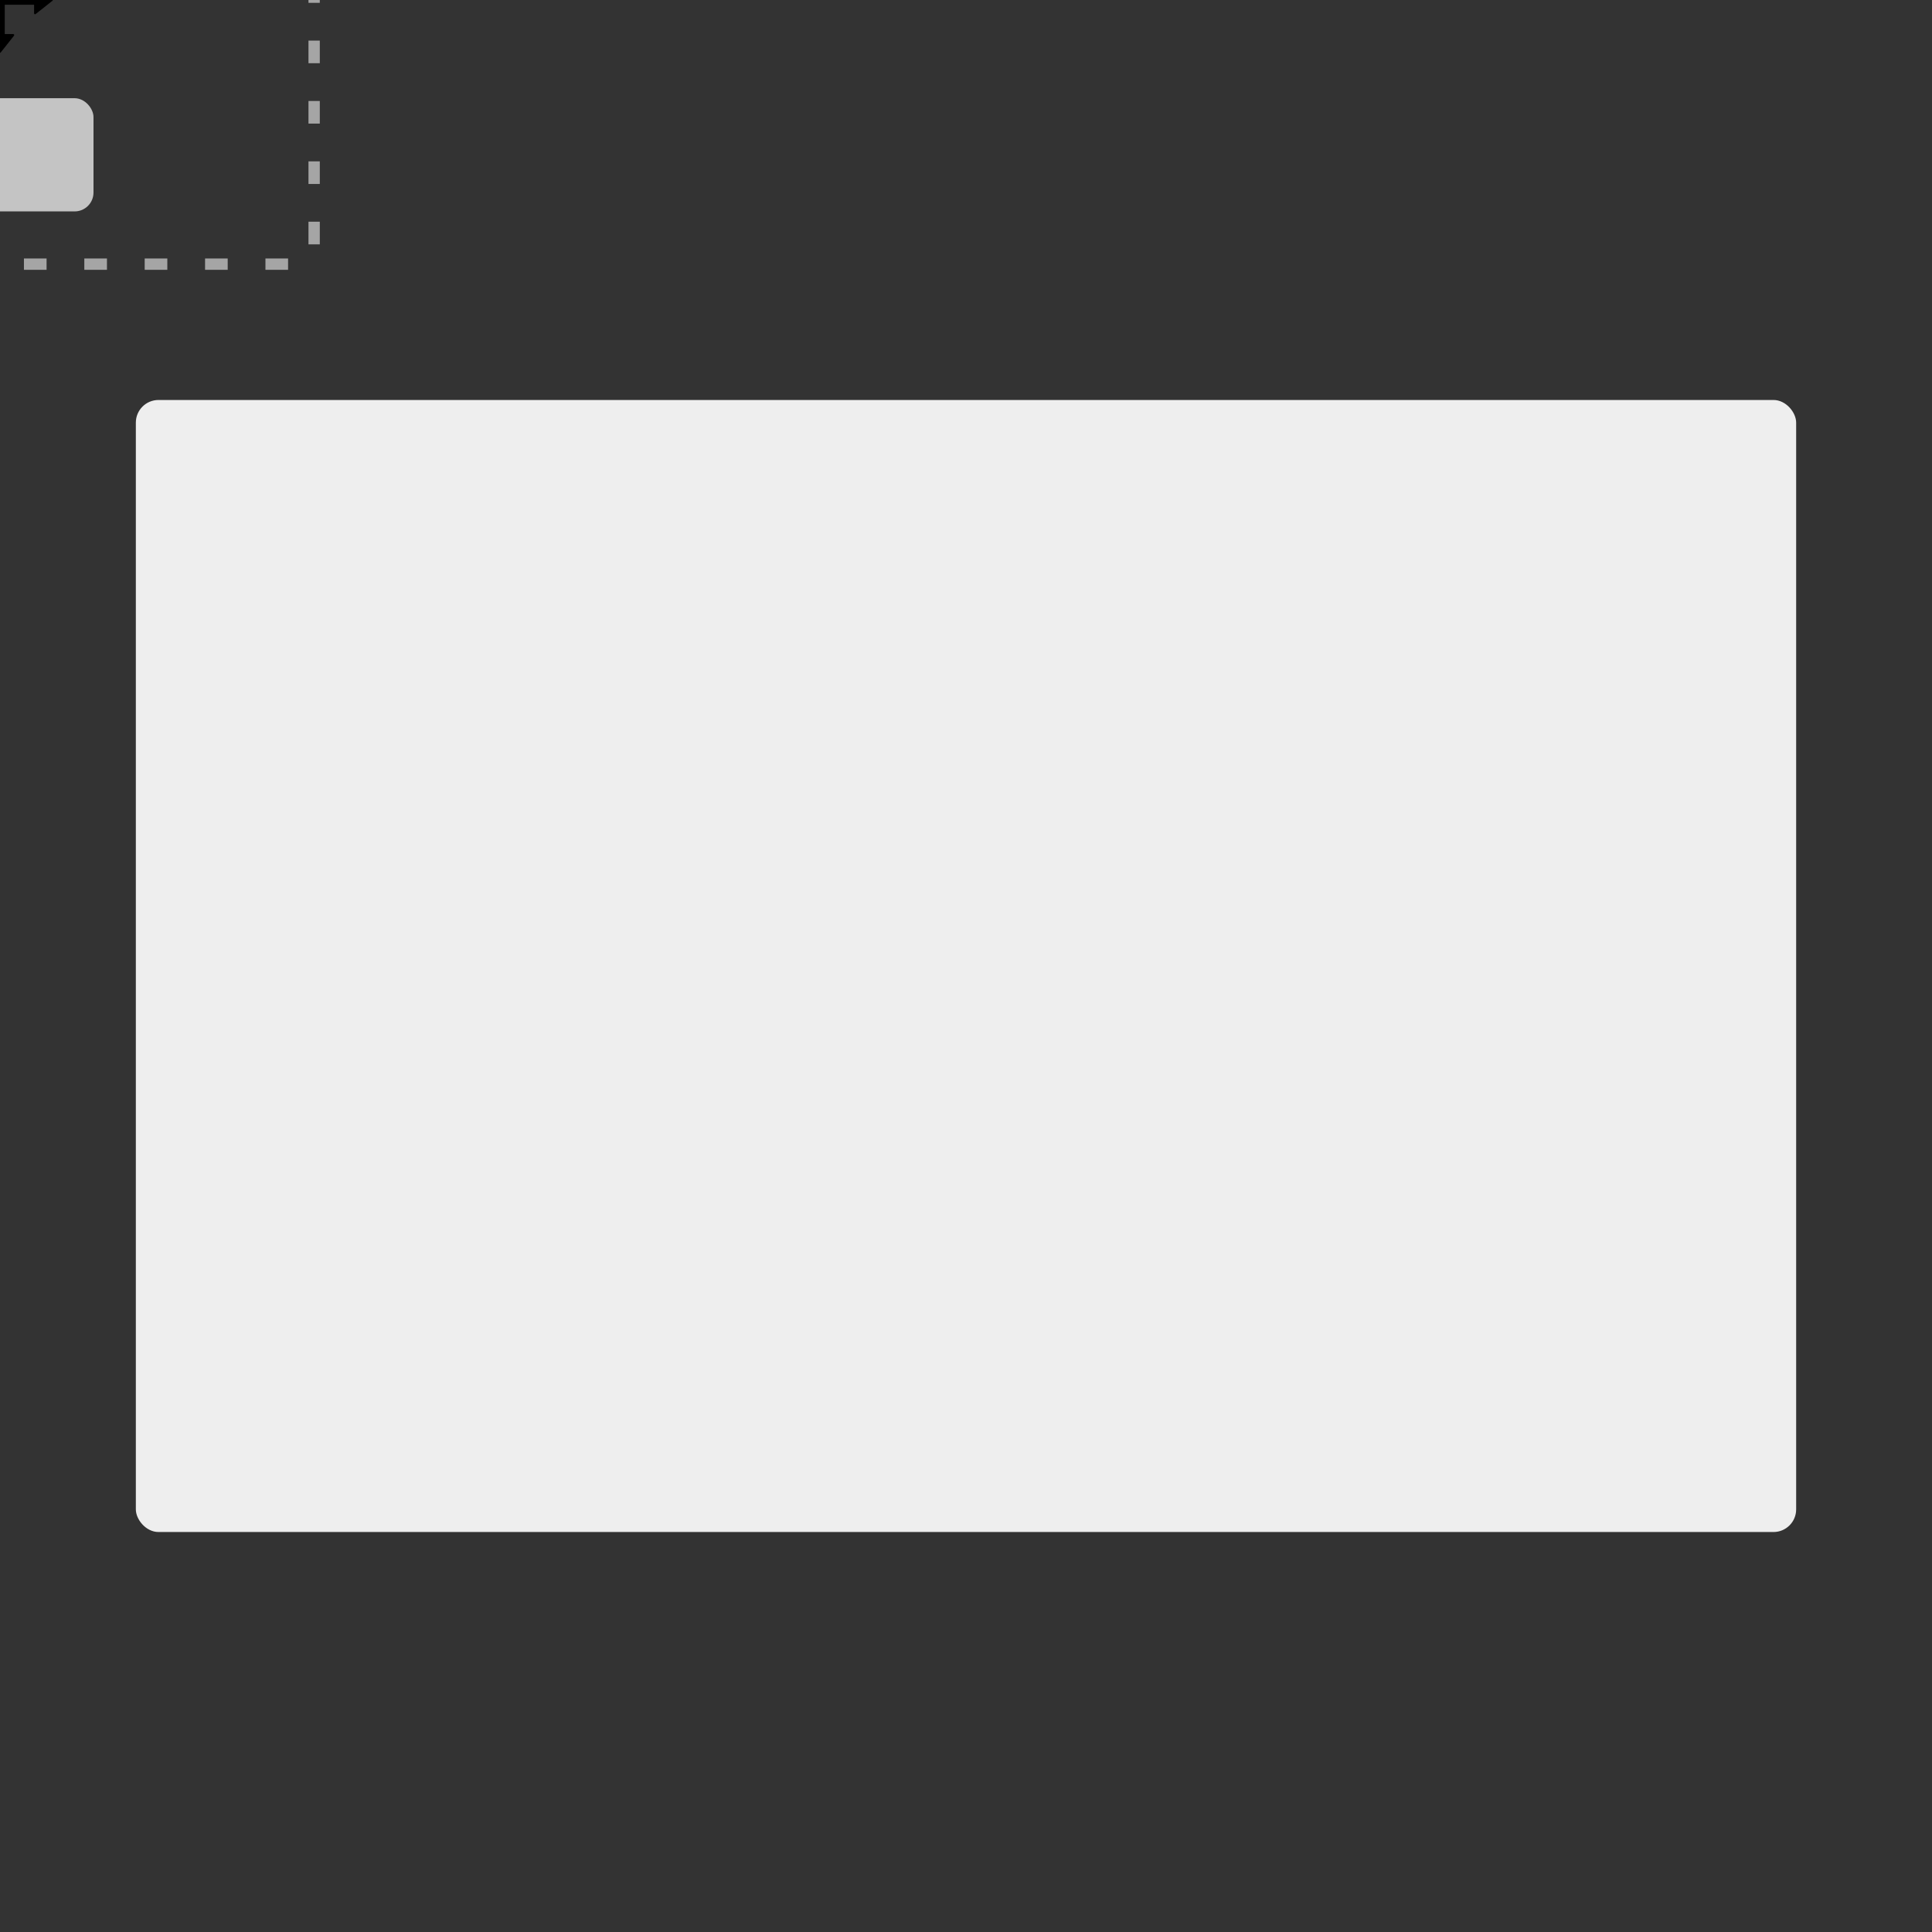 <svg viewBox="0 0 1024 1024" style="width:240px;height:240px" xmlns="http://www.w3.org/2000/svg" xmlns:xlink="http://www.w3.org/1999/xlink">
  <rect x="0" y="0" width="1024" height="1024" fill="#333333" stroke="none"/>
  <style>
  @keyframes helper-batch-drag-boomrightup_o { 0% { opacity: 0; } 60% { opacity: 0; } 64% { opacity: 1; } 72% { opacity: 1; } 76% { opacity: 0; } 100% { opacity: 0; } }
  @keyframes a0_d { 0% { d: path('M1,0L3,0C3.552,0,4,0.448,4,1L4,3C4,3.552,3.552,4,3,4L1,4C0.448,4,0,3.552,0,3L0,1C0,0.448,0.448,0,1,0Z'); } 60% { d: path('M1,0L3,0C3.552,0,4,0.448,4,1L4,3C4,3.552,3.552,4,3,4L1,4C0.448,4,0,3.552,0,3L0,1C0,0.448,0.448,0,1,0Z'); animation-timing-function: cubic-bezier(0.455,0.03,0.515,0.955); } 68% { d: path('M1,-15L3,-15C3.552,-15,4,-14.552,4,-14L4,3C4,3.552,3.552,4,3,4L1,4C0.448,4,0,3.552,0,3L0,-14C0,-14.552,0.448,-15,1,-15Z'); animation-timing-function: cubic-bezier(0.455,0.03,0.515,0.955); } 76% { d: path('M1,-10L3,-10C3.552,-10,4,-9.552,4,-9L4,-7C4,-6.448,3.552,-6,3,-6L1,-6C0.448,-6,0,-6.448,0,-7L0,-9C0,-9.552,0.448,-10,1,-10Z'); } 100% { d: path('M1,-10L3,-10C3.552,-10,4,-9.552,4,-9L4,-7C4,-6.448,3.552,-6,3,-6L1,-6C0.448,-6,0,-6.448,0,-7L0,-9C0,-9.552,0.448,-10,1,-10Z'); } }
  @keyframes a1_d { 0% { d: path('M1,0L3,0C3.552,0,4,0.448,4,1L4,3C4,3.552,3.552,4,3,4L1,4C0.448,4,0,3.552,0,3L0,1C0,0.448,0.448,0,1,0Z'); } 60% { d: path('M1,0L3,0C3.552,0,4,0.448,4,1L4,3C4,3.552,3.552,4,3,4L1,4C0.448,4,0,3.552,0,3L0,1C0,0.448,0.448,0,1,0Z'); animation-timing-function: cubic-bezier(0.455,0.03,0.515,0.955); } 68% { d: path('M1,-15L3,-15C3.552,-15,4,-14.552,4,-14L4,3C4,3.552,3.552,4,3,4L1,4C0.448,4,0,3.552,0,3L0,-14C0,-14.552,0.448,-15,1,-15Z'); animation-timing-function: cubic-bezier(0.455,0.03,0.515,0.955); } 76% { d: path('M1,-10L3,-10C3.552,-10,4,-9.552,4,-9L4,-7C4,-6.448,3.552,-6,3,-6L1,-6C0.448,-6,0,-6.448,0,-7L0,-9C0,-9.552,0.448,-10,1,-10Z'); } 100% { d: path('M1,-10L3,-10C3.552,-10,4,-9.552,4,-9L4,-7C4,-6.448,3.552,-6,3,-6L1,-6C0.448,-6,0,-6.448,0,-7L0,-9C0,-9.552,0.448,-10,1,-10Z'); } }
  @keyframes a2_d { 0% { d: path('M1,0L3,0C3.552,0,4,0.448,4,1L4,3C4,3.552,3.552,4,3,4L1,4C0.448,4,0,3.552,0,3L0,1C0,0.448,0.448,0,1,0Z'); } 60% { d: path('M1,0L3,0C3.552,0,4,0.448,4,1L4,3C4,3.552,3.552,4,3,4L1,4C0.448,4,0,3.552,0,3L0,1C0,0.448,0.448,0,1,0Z'); animation-timing-function: cubic-bezier(0.455,0.03,0.515,0.955); } 68% { d: path('M1,-15L3,-15C3.552,-15,4,-14.552,4,-14L4,3C4,3.552,3.552,4,3,4L1,4C0.448,4,0,3.552,0,3L0,-14C0,-14.552,0.448,-15,1,-15Z'); animation-timing-function: cubic-bezier(0.455,0.03,0.515,0.955); } 76% { d: path('M1,-10L3,-10C3.552,-10,4,-9.552,4,-9L4,-7C4,-6.448,3.552,-6,3,-6L1,-6C0.448,-6,0,-6.448,0,-7L0,-9C0,-9.552,0.448,-10,1,-10Z'); } 100% { d: path('M1,-10L3,-10C3.552,-10,4,-9.552,4,-9L4,-7C4,-6.448,3.552,-6,3,-6L1,-6C0.448,-6,0,-6.448,0,-7L0,-9C0,-9.552,0.448,-10,1,-10Z'); } }
  @keyframes helper-batch-drag-boomleftup_o { 0% { opacity: 0; } 60% { opacity: 0; } 64% { opacity: 1; } 72% { opacity: 1; } 76% { opacity: 0; } 100% { opacity: 0; } }
  @keyframes a3_d { 0% { d: path('M1,0L3,0C3.552,0,4,0.448,4,1L4,3C4,3.552,3.552,4,3,4L1,4C0.448,4,0,3.552,0,3L0,1C0,0.448,0.448,0,1,0Z'); } 60% { d: path('M1,0L3,0C3.552,0,4,0.448,4,1L4,3C4,3.552,3.552,4,3,4L1,4C0.448,4,0,3.552,0,3L0,1C0,0.448,0.448,0,1,0Z'); animation-timing-function: cubic-bezier(0.455,0.03,0.515,0.955); } 68% { d: path('M1,-15L3,-15C3.552,-15,4,-14.552,4,-14L4,3C4,3.552,3.552,4,3,4L1,4C0.448,4,0,3.552,0,3L0,-14C0,-14.552,0.448,-15,1,-15Z'); animation-timing-function: cubic-bezier(0.455,0.03,0.515,0.955); } 76% { d: path('M1,-10L3,-10C3.552,-10,4,-9.552,4,-9L4,-7C4,-6.448,3.552,-6,3,-6L1,-6C0.448,-6,0,-6.448,0,-7L0,-9C0,-9.552,0.448,-10,1,-10Z'); } 100% { d: path('M1,-10L3,-10C3.552,-10,4,-9.552,4,-9L4,-7C4,-6.448,3.552,-6,3,-6L1,-6C0.448,-6,0,-6.448,0,-7L0,-9C0,-9.552,0.448,-10,1,-10Z'); } }
  @keyframes a4_d { 0% { d: path('M1,0L3,0C3.552,0,4,0.448,4,1L4,3C4,3.552,3.552,4,3,4L1,4C0.448,4,0,3.552,0,3L0,1C0,0.448,0.448,0,1,0Z'); } 60% { d: path('M1,0L3,0C3.552,0,4,0.448,4,1L4,3C4,3.552,3.552,4,3,4L1,4C0.448,4,0,3.552,0,3L0,1C0,0.448,0.448,0,1,0Z'); animation-timing-function: cubic-bezier(0.455,0.03,0.515,0.955); } 68% { d: path('M1,-15L3,-15C3.552,-15,4,-14.552,4,-14L4,3C4,3.552,3.552,4,3,4L1,4C0.448,4,0,3.552,0,3L0,-14C0,-14.552,0.448,-15,1,-15Z'); animation-timing-function: cubic-bezier(0.455,0.03,0.515,0.955); } 76% { d: path('M1,-10L3,-10C3.552,-10,4,-9.552,4,-9L4,-7C4,-6.448,3.552,-6,3,-6L1,-6C0.448,-6,0,-6.448,0,-7L0,-9C0,-9.552,0.448,-10,1,-10Z'); } 100% { d: path('M1,-10L3,-10C3.552,-10,4,-9.552,4,-9L4,-7C4,-6.448,3.552,-6,3,-6L1,-6C0.448,-6,0,-6.448,0,-7L0,-9C0,-9.552,0.448,-10,1,-10Z'); } }
  @keyframes a5_d { 0% { d: path('M1,0L3,0C3.552,0,4,0.448,4,1L4,3C4,3.552,3.552,4,3,4L1,4C0.448,4,0,3.552,0,3L0,1C0,0.448,0.448,0,1,0Z'); } 60% { d: path('M1,0L3,0C3.552,0,4,0.448,4,1L4,3C4,3.552,3.552,4,3,4L1,4C0.448,4,0,3.552,0,3L0,1C0,0.448,0.448,0,1,0Z'); animation-timing-function: cubic-bezier(0.455,0.03,0.515,0.955); } 68% { d: path('M1,-15L3,-15C3.552,-15,4,-14.552,4,-14L4,3C4,3.552,3.552,4,3,4L1,4C0.448,4,0,3.552,0,3L0,-14C0,-14.552,0.448,-15,1,-15Z'); animation-timing-function: cubic-bezier(0.455,0.03,0.515,0.955); } 76% { d: path('M1,-10L3,-10C3.552,-10,4,-9.552,4,-9L4,-7C4,-6.448,3.552,-6,3,-6L1,-6C0.448,-6,0,-6.448,0,-7L0,-9C0,-9.552,0.448,-10,1,-10Z'); } 100% { d: path('M1,-10L3,-10C3.552,-10,4,-9.552,4,-9L4,-7C4,-6.448,3.552,-6,3,-6L1,-6C0.448,-6,0,-6.448,0,-7L0,-9C0,-9.552,0.448,-10,1,-10Z'); } }
  @keyframes helper-batch-drag-boomrightbottom_o { 0% { opacity: 0; } 60% { opacity: 0; } 64% { opacity: 1; } 72% { opacity: 1; } 76% { opacity: 0; } 100% { opacity: 0; } }
  @keyframes a6_d { 0% { d: path('M1,0L3,0C3.552,0,4,0.448,4,1L4,3C4,3.552,3.552,4,3,4L1,4C0.448,4,0,3.552,0,3L0,1C0,0.448,0.448,0,1,0Z'); } 60% { d: path('M1,0L3,0C3.552,0,4,0.448,4,1L4,3C4,3.552,3.552,4,3,4L1,4C0.448,4,0,3.552,0,3L0,1C0,0.448,0.448,0,1,0Z'); animation-timing-function: cubic-bezier(0.455,0.03,0.515,0.955); } 68% { d: path('M1,-15L3,-15C3.552,-15,4,-14.552,4,-14L4,3C4,3.552,3.552,4,3,4L1,4C0.448,4,0,3.552,0,3L0,-14C0,-14.552,0.448,-15,1,-15Z'); animation-timing-function: cubic-bezier(0.455,0.03,0.515,0.955); } 76% { d: path('M1,-10L3,-10C3.552,-10,4,-9.552,4,-9L4,-7C4,-6.448,3.552,-6,3,-6L1,-6C0.448,-6,0,-6.448,0,-7L0,-9C0,-9.552,0.448,-10,1,-10Z'); } 100% { d: path('M1,-10L3,-10C3.552,-10,4,-9.552,4,-9L4,-7C4,-6.448,3.552,-6,3,-6L1,-6C0.448,-6,0,-6.448,0,-7L0,-9C0,-9.552,0.448,-10,1,-10Z'); } }
  @keyframes a7_d { 0% { d: path('M1,0L3,0C3.552,0,4,0.448,4,1L4,3C4,3.552,3.552,4,3,4L1,4C0.448,4,0,3.552,0,3L0,1C0,0.448,0.448,0,1,0Z'); } 60% { d: path('M1,0L3,0C3.552,0,4,0.448,4,1L4,3C4,3.552,3.552,4,3,4L1,4C0.448,4,0,3.552,0,3L0,1C0,0.448,0.448,0,1,0Z'); animation-timing-function: cubic-bezier(0.455,0.03,0.515,0.955); } 68% { d: path('M1,-15L3,-15C3.552,-15,4,-14.552,4,-14L4,3C4,3.552,3.552,4,3,4L1,4C0.448,4,0,3.552,0,3L0,-14C0,-14.552,0.448,-15,1,-15Z'); animation-timing-function: cubic-bezier(0.455,0.03,0.515,0.955); } 76% { d: path('M1,-10L3,-10C3.552,-10,4,-9.552,4,-9L4,-7C4,-6.448,3.552,-6,3,-6L1,-6C0.448,-6,0,-6.448,0,-7L0,-9C0,-9.552,0.448,-10,1,-10Z'); } 100% { d: path('M1,-10L3,-10C3.552,-10,4,-9.552,4,-9L4,-7C4,-6.448,3.552,-6,3,-6L1,-6C0.448,-6,0,-6.448,0,-7L0,-9C0,-9.552,0.448,-10,1,-10Z'); } }
  @keyframes a8_d { 0% { d: path('M1,0L3,0C3.552,0,4,0.448,4,1L4,3C4,3.552,3.552,4,3,4L1,4C0.448,4,0,3.552,0,3L0,1C0,0.448,0.448,0,1,0Z'); } 60% { d: path('M1,0L3,0C3.552,0,4,0.448,4,1L4,3C4,3.552,3.552,4,3,4L1,4C0.448,4,0,3.552,0,3L0,1C0,0.448,0.448,0,1,0Z'); animation-timing-function: cubic-bezier(0.455,0.03,0.515,0.955); } 68% { d: path('M1,-15L3,-15C3.552,-15,4,-14.552,4,-14L4,3C4,3.552,3.552,4,3,4L1,4C0.448,4,0,3.552,0,3L0,-14C0,-14.552,0.448,-15,1,-15Z'); animation-timing-function: cubic-bezier(0.455,0.03,0.515,0.955); } 76% { d: path('M1,-10L3,-10C3.552,-10,4,-9.552,4,-9L4,-7C4,-6.448,3.552,-6,3,-6L1,-6C0.448,-6,0,-6.448,0,-7L0,-9C0,-9.552,0.448,-10,1,-10Z'); } 100% { d: path('M1,-10L3,-10C3.552,-10,4,-9.552,4,-9L4,-7C4,-6.448,3.552,-6,3,-6L1,-6C0.448,-6,0,-6.448,0,-7L0,-9C0,-9.552,0.448,-10,1,-10Z'); } }
  @keyframes helper-batch-drag-boomleftbottom_o { 0% { opacity: 0; } 60% { opacity: 0; } 64% { opacity: 1; } 72% { opacity: 1; } 76% { opacity: 0; } 100% { opacity: 0; } }
  @keyframes a9_d { 0% { d: path('M1,0L3,0C3.552,0,4,0.448,4,1L4,3C4,3.552,3.552,4,3,4L1,4C0.448,4,0,3.552,0,3L0,1C0,0.448,0.448,0,1,0Z'); } 60% { d: path('M1,0L3,0C3.552,0,4,0.448,4,1L4,3C4,3.552,3.552,4,3,4L1,4C0.448,4,0,3.552,0,3L0,1C0,0.448,0.448,0,1,0Z'); animation-timing-function: cubic-bezier(0.455,0.03,0.515,0.955); } 68% { d: path('M1,-15L3,-15C3.552,-15,4,-14.552,4,-14L4,3C4,3.552,3.552,4,3,4L1,4C0.448,4,0,3.552,0,3L0,-14C0,-14.552,0.448,-15,1,-15Z'); animation-timing-function: cubic-bezier(0.455,0.03,0.515,0.955); } 76% { d: path('M1,-10L3,-10C3.552,-10,4,-9.552,4,-9L4,-7C4,-6.448,3.552,-6,3,-6L1,-6C0.448,-6,0,-6.448,0,-7L0,-9C0,-9.552,0.448,-10,1,-10Z'); } 100% { d: path('M1,-10L3,-10C3.552,-10,4,-9.552,4,-9L4,-7C4,-6.448,3.552,-6,3,-6L1,-6C0.448,-6,0,-6.448,0,-7L0,-9C0,-9.552,0.448,-10,1,-10Z'); } }
  @keyframes a10_d { 0% { d: path('M1,0L3,0C3.552,0,4,0.448,4,1L4,3C4,3.552,3.552,4,3,4L1,4C0.448,4,0,3.552,0,3L0,1C0,0.448,0.448,0,1,0Z'); } 60% { d: path('M1,0L3,0C3.552,0,4,0.448,4,1L4,3C4,3.552,3.552,4,3,4L1,4C0.448,4,0,3.552,0,3L0,1C0,0.448,0.448,0,1,0Z'); animation-timing-function: cubic-bezier(0.455,0.03,0.515,0.955); } 68% { d: path('M1,-15L3,-15C3.552,-15,4,-14.552,4,-14L4,3C4,3.552,3.552,4,3,4L1,4C0.448,4,0,3.552,0,3L0,-14C0,-14.552,0.448,-15,1,-15Z'); animation-timing-function: cubic-bezier(0.455,0.03,0.515,0.955); } 76% { d: path('M1,-10L3,-10C3.552,-10,4,-9.552,4,-9L4,-7C4,-6.448,3.552,-6,3,-6L1,-6C0.448,-6,0,-6.448,0,-7L0,-9C0,-9.552,0.448,-10,1,-10Z'); } 100% { d: path('M1,-10L3,-10C3.552,-10,4,-9.552,4,-9L4,-7C4,-6.448,3.552,-6,3,-6L1,-6C0.448,-6,0,-6.448,0,-7L0,-9C0,-9.552,0.448,-10,1,-10Z'); } }
  @keyframes a11_d { 0% { d: path('M1,0L3,0C3.552,0,4,0.448,4,1L4,3C4,3.552,3.552,4,3,4L1,4C0.448,4,0,3.552,0,3L0,1C0,0.448,0.448,0,1,0Z'); } 60% { d: path('M1,0L3,0C3.552,0,4,0.448,4,1L4,3C4,3.552,3.552,4,3,4L1,4C0.448,4,0,3.552,0,3L0,1C0,0.448,0.448,0,1,0Z'); animation-timing-function: cubic-bezier(0.455,0.03,0.515,0.955); } 68% { d: path('M1,-15L3,-15C3.552,-15,4,-14.552,4,-14L4,3C4,3.552,3.552,4,3,4L1,4C0.448,4,0,3.552,0,3L0,-14C0,-14.552,0.448,-15,1,-15Z'); animation-timing-function: cubic-bezier(0.455,0.03,0.515,0.955); } 76% { d: path('M1,-10L3,-10C3.552,-10,4,-9.552,4,-9L4,-7C4,-6.448,3.552,-6,3,-6L1,-6C0.448,-6,0,-6.448,0,-7L0,-9C0,-9.552,0.448,-10,1,-10Z'); } 100% { d: path('M1,-10L3,-10C3.552,-10,4,-9.552,4,-9L4,-7C4,-6.448,3.552,-6,3,-6L1,-6C0.448,-6,0,-6.448,0,-7L0,-9C0,-9.552,0.448,-10,1,-10Z'); } }
  @keyframes helpler-dragwhole_t { 0% { transform: scale(1,1) translate(-166.5px,-140px); } 60% { transform: scale(1,1) translate(-166.5px,-140px); } 64% { transform: scale(1.1,1.1) translate(-166.5px,-140px); } 68% { transform: scale(1,1) translate(-166.5px,-140px); } 100% { transform: scale(1,1) translate(-166.5px,-140px); } }
  @keyframes helpler-dragwhole_mo { 0% { offset-distance: 0%; } 20% { offset-distance: 0%; } 28% { offset-distance: 0%; } 40% { offset-distance: 0%; animation-timing-function: cubic-bezier(0.69,0.145,0.37,1); } 68% { offset-distance: 100%; } 100% { offset-distance: 100%; } }
  @keyframes helper-batch-drag-mouse_mo { 0% { offset-distance: 0%; animation-timing-function: cubic-bezier(0.767,0.127,0.643,0.749); } 20% { offset-distance: 39.885%; animation-timing-function: cubic-bezier(0.232,0.619,0.545,1); } 28% { offset-distance: 41.847%; } 40% { offset-distance: 41.847%; animation-timing-function: cubic-bezier(0.69,0.145,0.37,1); } 68% { offset-distance: 100%; } 100% { offset-distance: 100%; } }
      </style>
      <rect id="helper-batch-drag-rightrec" width="880" height="600" fill="#eeeeee" stroke="none" fill-rule="evenodd" rx="12" transform="translate(441.5,336) translate(-369.5,-124)"></rect>
      <g id="helper-batch-drag-boomrightup" opacity="0" transform="translate(953.977,487.425) scale(1.3,1.3) translate(-13,-13)" style="animation: 2.5s linear infinite both helper-batch-drag-boomrightup_o;">
          <path fill="#b6b6b6" opacity="1" stroke="none" d="M1,0L3,0C3.552,0,4,0.448,4,1L4,3C4,3.552,3.552,4,3,4L1,4C0.448,4,0,3.552,0,3L0,1C0,0.448,0.448,0,1,0Z" transform="translate(-15.444,22) scale(2,2) translate(-2,-14)" style="animation: 2.5s linear infinite both a0_d;"></path>
          <path fill="#b6b6b6" opacity="1" stroke="none" d="M1,0L3,0C3.552,0,4,0.448,4,1L4,3C4,3.552,3.552,4,3,4L1,4C0.448,4,0,3.552,0,3L0,1C0,0.448,0.448,0,1,0Z" transform="translate(-15.444,22) rotate(45) scale(2,2) translate(-2,-14)" style="animation: 2.5s linear infinite both a1_d;"></path>
          <path fill="#b6b6b6" opacity="1" stroke="none" d="M1,0L3,0C3.552,0,4,0.448,4,1L4,3C4,3.552,3.552,4,3,4L1,4C0.448,4,0,3.552,0,3L0,1C0,0.448,0.448,0,1,0Z" transform="translate(-15.444,22) rotate(90) scale(2,2) translate(-2,-14)" style="animation: 2.5s linear infinite both a2_d;"></path>
      </g>
      <g id="helper-batch-drag-boomleftup" opacity="0" transform="translate(560.35,462.149) rotate(-90) scale(1.3,1.3) translate(-13,-13)" style="animation: 2.5s linear infinite both helper-batch-drag-boomleftup_o;">
          <path fill="#b6b6b6" opacity="1" stroke="none" d="M1,0L3,0C3.552,0,4,0.448,4,1L4,3C4,3.552,3.552,4,3,4L1,4C0.448,4,0,3.552,0,3L0,1C0,0.448,0.448,0,1,0Z" transform="translate(-15.444,22) scale(2,2) translate(-2,-14)" style="animation: 2.5s linear infinite both a3_d;"></path>
          <path fill="#b6b6b6" opacity="1" stroke="none" d="M1,0L3,0C3.552,0,4,0.448,4,1L4,3C4,3.552,3.552,4,3,4L1,4C0.448,4,0,3.552,0,3L0,1C0,0.448,0.448,0,1,0Z" transform="translate(-15.444,22) rotate(45) scale(2,2) translate(-2,-14)" style="animation: 2.5s linear infinite both a4_d;"></path>
          <path fill="#b6b6b6" opacity="1" stroke="none" d="M1,0L3,0C3.552,0,4,0.448,4,1L4,3C4,3.552,3.552,4,3,4L1,4C0.448,4,0,3.552,0,3L0,1C0,0.448,0.448,0,1,0Z" transform="translate(-15.444,22) rotate(90) scale(2,2) translate(-2,-14)" style="animation: 2.5s linear infinite both a5_d;"></path>
      </g>
      <g id="helper-batch-drag-boomrightbottom" opacity="0" transform="translate(928.7,805.302) rotate(90) scale(1.3,1.3) translate(-13,-13)" style="animation: 2.5s linear infinite both helper-batch-drag-boomrightbottom_o;">
          <path fill="#b6b6b6" opacity="1" stroke="none" d="M1,0L3,0C3.552,0,4,0.448,4,1L4,3C4,3.552,3.552,4,3,4L1,4C0.448,4,0,3.552,0,3L0,1C0,0.448,0.448,0,1,0Z" transform="translate(-15.444,22) scale(2,2) translate(-2,-14)" style="animation: 2.5s linear infinite both a6_d;"></path>
          <path fill="#b6b6b6" opacity="1" stroke="none" d="M1,0L3,0C3.552,0,4,0.448,4,1L4,3C4,3.552,3.552,4,3,4L1,4C0.448,4,0,3.552,0,3L0,1C0,0.448,0.448,0,1,0Z" transform="translate(-15.444,22) rotate(45) scale(2,2) translate(-2,-14)" style="animation: 2.5s linear infinite both a7_d;"></path>
          <path fill="#b6b6b6" opacity="1" stroke="none" d="M1,0L3,0C3.552,0,4,0.448,4,1L4,3C4,3.552,3.552,4,3,4L1,4C0.448,4,0,3.552,0,3L0,1C0,0.448,0.448,0,1,0Z" transform="translate(-15.444,22) rotate(90) scale(2,2) translate(-2,-14)" style="animation: 2.5s linear infinite both a8_d;"></path>
      </g>
      <g id="helper-batch-drag-boomleftbottom" opacity="0" transform="translate(535.073,784.75) rotate(-180) scale(1.3,1.3) translate(-13,-13)" style="animation: 2.5s linear infinite both helper-batch-drag-boomleftbottom_o;">
          <path fill="#b6b6b6" opacity="1" stroke="none" d="M1,0L3,0C3.552,0,4,0.448,4,1L4,3C4,3.552,3.552,4,3,4L1,4C0.448,4,0,3.552,0,3L0,1C0,0.448,0.448,0,1,0Z" transform="translate(-15.444,22) scale(2,2) translate(-2,-14)" style="animation: 2.5s linear infinite both a9_d;"></path>
          <path fill="#b6b6b6" opacity="1" stroke="none" d="M1,0L3,0C3.552,0,4,0.448,4,1L4,3C4,3.552,3.552,4,3,4L1,4C0.448,4,0,3.552,0,3L0,1C0,0.448,0.448,0,1,0Z" transform="translate(-15.444,22) rotate(45) scale(2,2) translate(-2,-14)" style="animation: 2.5s linear infinite both a10_d;"></path>
          <path fill="#b6b6b6" opacity="1" stroke="none" d="M1,0L3,0C3.552,0,4,0.448,4,1L4,3C4,3.552,3.552,4,3,4L1,4C0.448,4,0,3.552,0,3L0,1C0,0.448,0.448,0,1,0Z" transform="translate(-15.444,22) rotate(90) scale(2,2) translate(-2,-14)" style="animation: 2.5s linear infinite both a11_d;"></path>
      </g>
      <g id="helpler-dragwhole" style="transform: translate(-166.5px,-140px); animation: 2.5s linear infinite both helpler-dragwhole_t, 2.5s linear infinite both helpler-dragwhole_mo; offset-path: path('M286.5,396L286.5,396L286.5,396L286.5,396C470.732,414.82,636.636,472.739,744.5,633.126L744.5,633.126'); offset-rotate: 0deg;">
          <rect id="helper-batch-drag-rec" width="333" height="280" fill="none" rx="10" stroke="#a5a5a5" fill-rule="nonzero" stroke-width="6" stroke-dasharray="12 20" transform="translate(111.034,48.157) translate(-111.034,-48.157)"></rect>
          <rect width="281" height="60" stroke="none" fill="#c4c4c4" stroke-width="2" rx="10" transform="translate(166.5,53) translate(-140.5,-30)"></rect>
          <rect width="140.5" height="60" stroke="none" fill="#c4c4c4" stroke-width="2" rx="10" transform="translate(166.5,137.525) translate(-140.5,-30)"></rect>
          <rect width="190.054" height="60" stroke="none" fill="#c4c4c4" stroke-width="2" rx="10" transform="translate(166.5,222.051) translate(-140.5,-30)"></rect>
      </g>
      <g id="helper-batch-drag-mouse" fill="#000000" fill-rule="nonzero" opacity="1" style="transform: scale(2,2) translate(-14px,-14px); animation: 2.5s linear infinite both helper-batch-drag-mouse_mo; offset-path: path('M286.5,744L286.5,378L286.5,396L286.5,396C474.045,416.166,638.679,477.076,744.5,633.126L744.5,633.126'); offset-rotate: 0deg;">
          <path id="helper-batch-drag-mouse-path" d="M27.906,13.802L23.44,10.278C23.364,10.218,23.26,10.207,23.173,10.249C23.086,10.292,23.03,10.38,23.031,10.477L23.031,12.742L15.261,12.742L15.261,4.972L17.529,4.972C17.739,4.972,17.858,4.727,17.729,4.563L14.201,0.097C14.154,0.036,14.081,0,14.003,0C13.926,0,13.853,0.036,13.806,0.097L10.278,4.563C10.218,4.639,10.207,4.743,10.249,4.83C10.292,4.917,10.38,4.973,10.477,4.972L12.742,4.972L12.742,12.742L4.972,12.742L4.972,10.474C4.972,10.264,4.727,10.145,4.563,10.274L0.097,13.802C0.036,13.85,0,13.923,0,14C0,14.077,0.036,14.15,0.097,14.198L4.559,17.726C4.724,17.855,4.969,17.739,4.969,17.526L4.969,15.262L12.738,15.262L12.738,23.031L10.47,23.031C10.26,23.031,10.141,23.276,10.271,23.441L13.799,27.903C13.9,28.032,14.096,28.032,14.194,27.903L17.722,23.441C17.851,23.276,17.736,23.031,17.522,23.031L15.261,23.031L15.261,15.262L23.031,15.262L23.031,17.529C23.031,17.739,23.276,17.858,23.44,17.729L27.902,14.201C27.963,14.153,27.999,14.08,28,14.003C28.001,13.925,27.966,13.851,27.906,13.802L27.906,13.802Z" transform="translate(14,14) translate(-14,-14)"></path>
      </g>
    </svg>